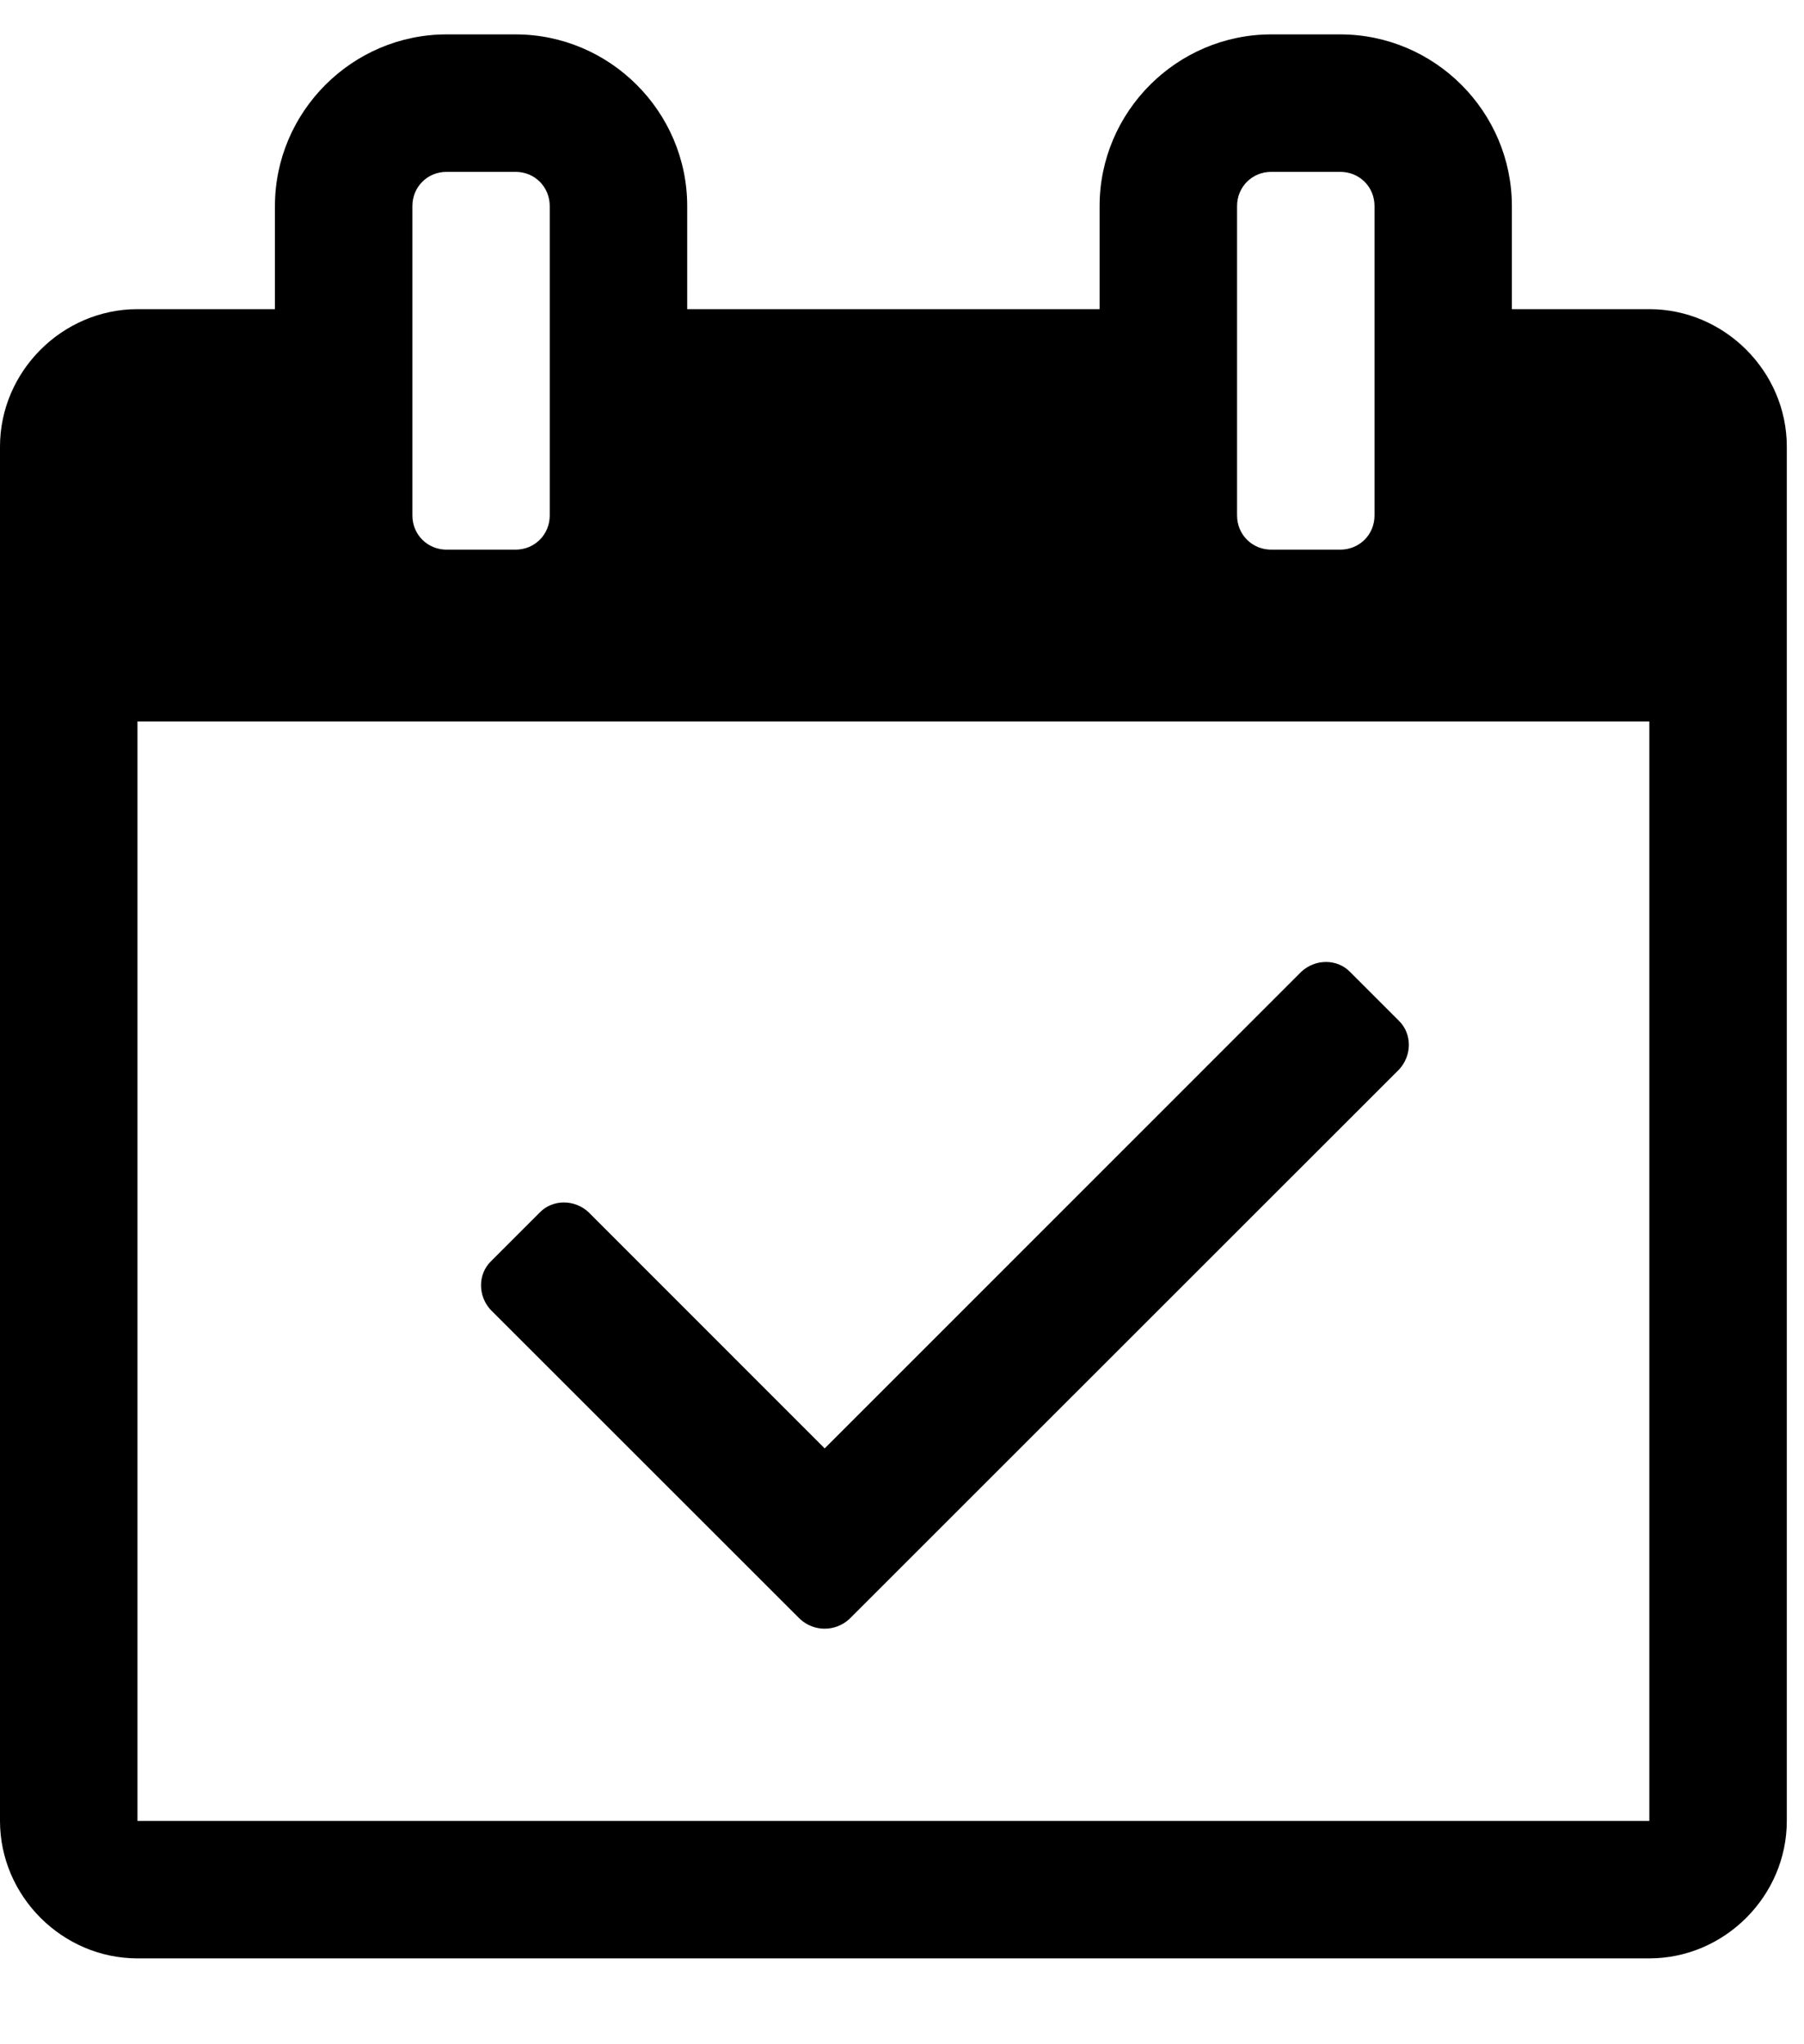 <svg width="15" height="17" viewBox="0 0 15 17" fill="none" xmlns="http://www.w3.org/2000/svg">
<path d="M11.634 8.893C11.741 8.777 11.741 8.598 11.634 8.491L11.223 8.08C11.116 7.973 10.938 7.973 10.821 8.08L6.857 12.045L4.893 10.08C4.777 9.973 4.598 9.973 4.491 10.08L4.08 10.491C3.973 10.598 3.973 10.777 4.08 10.893L6.652 13.464C6.768 13.571 6.946 13.571 7.062 13.464L11.634 8.893ZM1.143 15.143V6H13.714V15.143H1.143ZM4.571 4.286C4.571 4.446 4.446 4.571 4.286 4.571H3.714C3.554 4.571 3.429 4.446 3.429 4.286V1.714C3.429 1.554 3.554 1.429 3.714 1.429H4.286C4.446 1.429 4.571 1.554 4.571 1.714V4.286ZM11.429 4.286C11.429 4.446 11.304 4.571 11.143 4.571H10.571C10.411 4.571 10.286 4.446 10.286 4.286V1.714C10.286 1.554 10.411 1.429 10.571 1.429H11.143C11.304 1.429 11.429 1.554 11.429 1.714V4.286ZM14.857 3.714C14.857 3.089 14.339 2.571 13.714 2.571H12.571V1.714C12.571 0.929 11.929 0.286 11.143 0.286H10.571C9.786 0.286 9.143 0.929 9.143 1.714V2.571H5.714V1.714C5.714 0.929 5.071 0.286 4.286 0.286H3.714C2.929 0.286 2.286 0.929 2.286 1.714V2.571H1.143C0.518 2.571 0 3.089 0 3.714V15.143C0 15.768 0.518 16.286 1.143 16.286H13.714C14.339 16.286 14.857 15.768 14.857 15.143V3.714Z" fill="black"/>
</svg>
